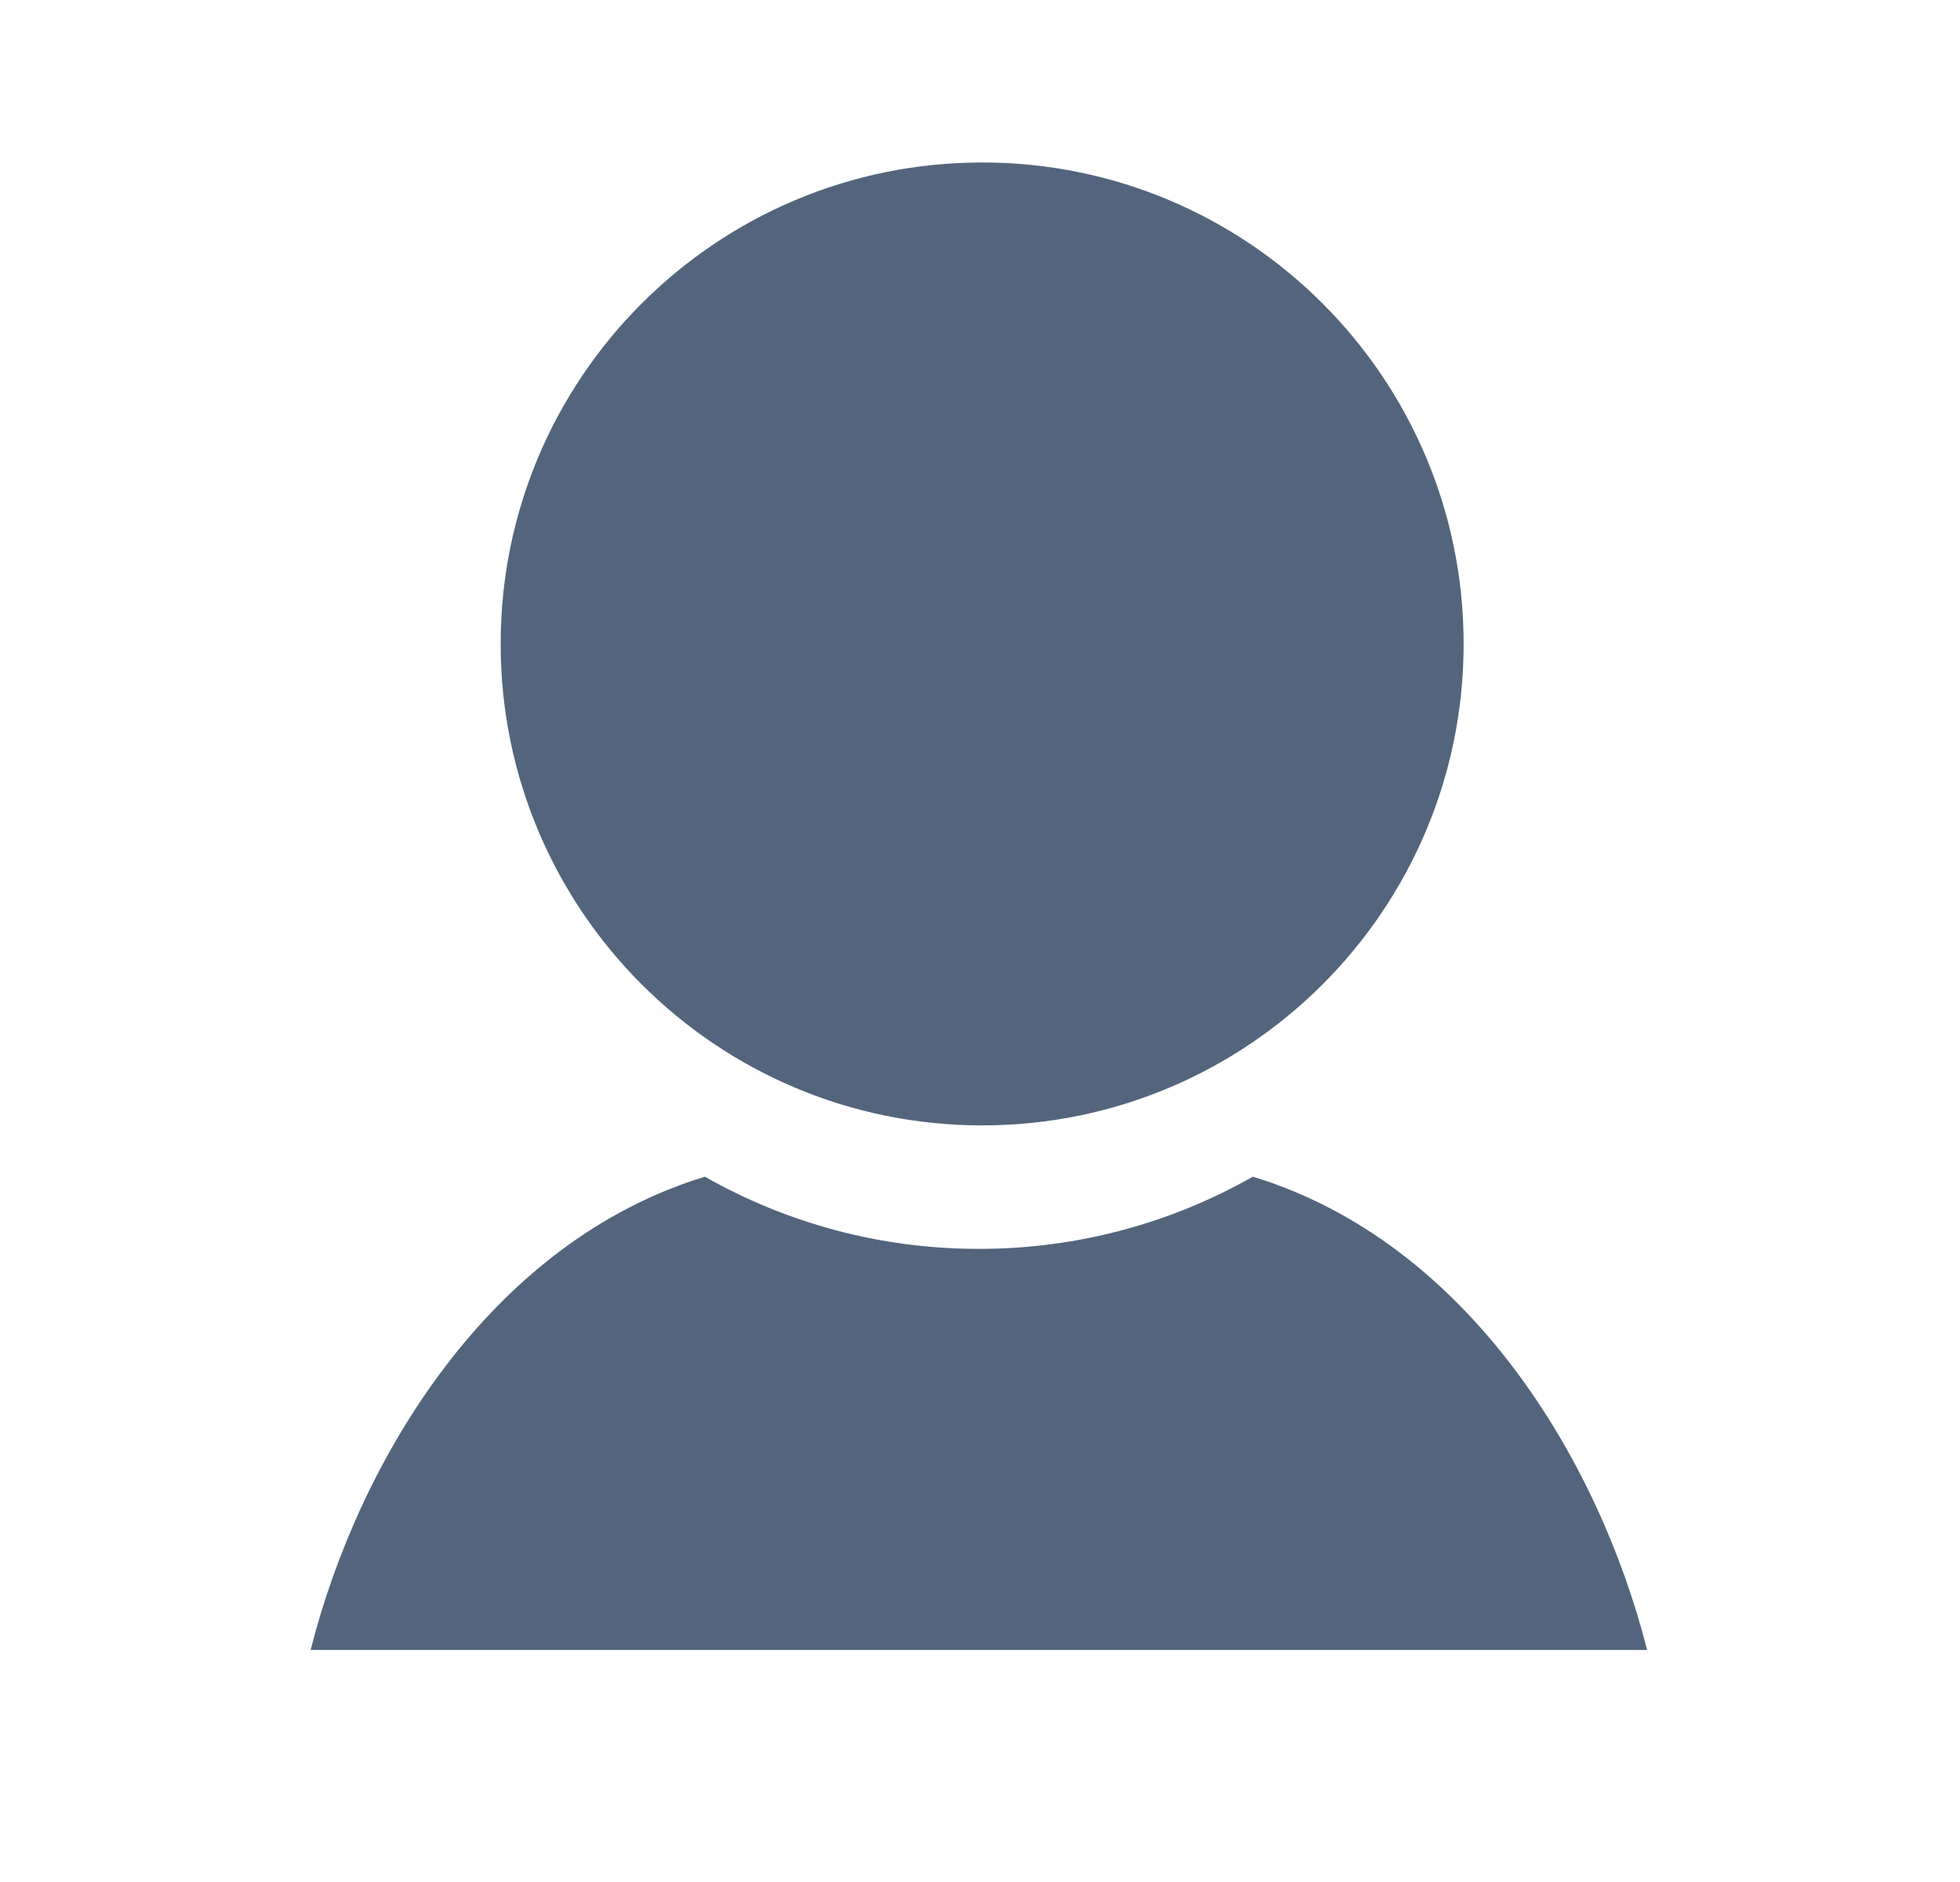 <?xml version="1.0" encoding="UTF-8" standalone="no"?>
<!DOCTYPE svg PUBLIC "-//W3C//DTD SVG 1.1//EN" "http://www.w3.org/Graphics/SVG/1.1/DTD/svg11.dtd">
<svg width="100%" height="100%" viewBox="0 0 25 24" version="1.1" xmlns="http://www.w3.org/2000/svg" xmlns:xlink="http://www.w3.org/1999/xlink" xml:space="preserve" xmlns:serif="http://www.serif.com/" style="fill-rule:evenodd;clip-rule:evenodd;stroke-linejoin:round;stroke-miterlimit:1.414;">
    <g transform="matrix(1,0,0,1,-743.993,-456.03)">
        <g id="project" transform="matrix(1,0,0,1,56.000,-39)">
            <g transform="matrix(0.058,0,0,0.058,690.099,490.087)">
                <path d="M239.208,343.937C221.428,354.04 200.866,359.813 178.953,359.813C157.044,359.813 136.486,354.042 118.707,343.943C71.544,358.331 42.643,406 32,448L325.912,448C315.273,406 286.375,358.317 239.208,343.937Z" style="fill:rgb(83,101,125);fill-rule:nonzero;"/>
            </g> 
            <g transform="matrix(0.058,0,0,0.058,690.141,490.14)">
                <path d="M178.953,120.035C120.474,120.035 73.067,167.429 73.067,225.893C73.067,284.357 120.474,331.75 178.953,331.75C237.432,331.75 284.839,284.356 284.839,225.893C284.839,167.429 237.431,120.035 178.953,120.035Z" style="fill:rgb(83,101,125);fill-rule:nonzero;"/>
            </g>
        </g>
    </g>
</svg>
